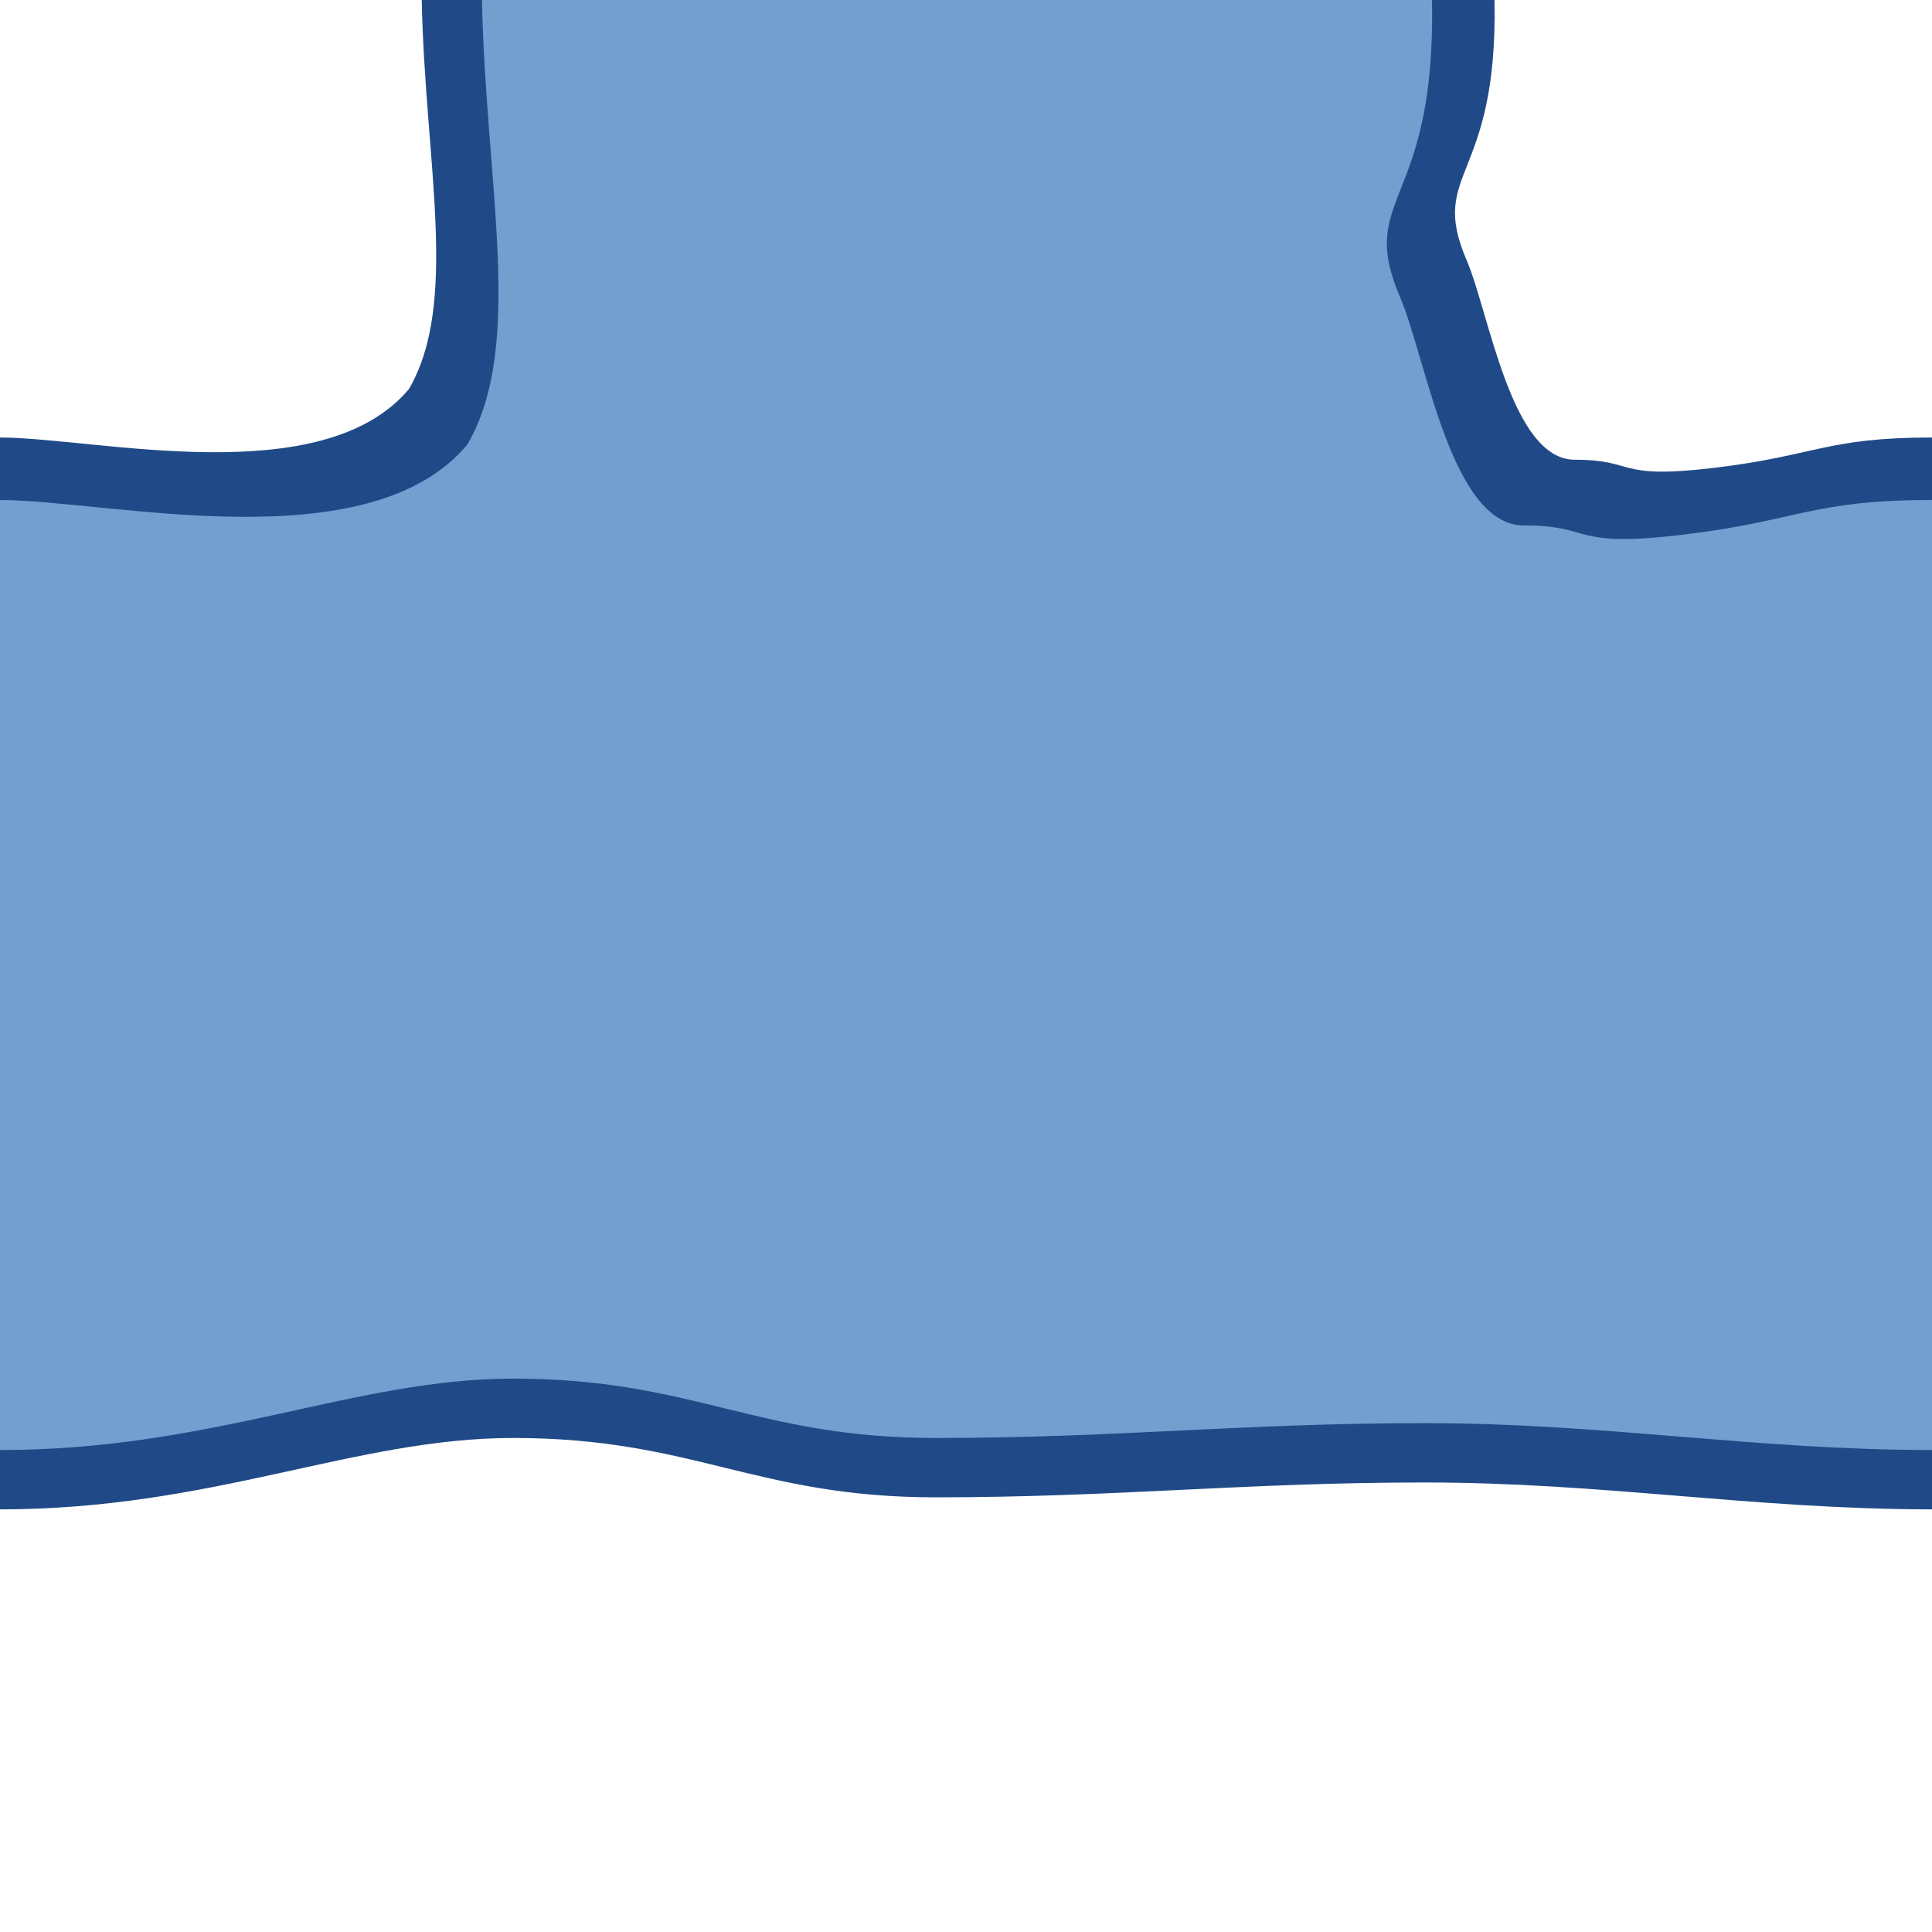 <?xml version="1.0" encoding="UTF-8" standalone="no"?>
<!-- Created with Inkscape (http://www.inkscape.org/) -->
<svg
   xmlns:dc="http://purl.org/dc/elements/1.1/"
   xmlns:cc="http://web.resource.org/cc/"
   xmlns:rdf="http://www.w3.org/1999/02/22-rdf-syntax-ns#"
   xmlns:svg="http://www.w3.org/2000/svg"
   xmlns="http://www.w3.org/2000/svg"
   xmlns:sodipodi="http://sodipodi.sourceforge.net/DTD/sodipodi-0.dtd"
   xmlns:inkscape="http://www.inkscape.org/namespaces/inkscape"
   width="64"
   height="64"
   id="svg2"
   sodipodi:version="0.32"
   inkscape:version="0.45"
   version="1.0"
   sodipodi:docname="stream-n-w-e.svg"
   sodipodi:docbase="/home/mark/projects/questar/trunk/data/tileset"
   inkscape:output_extension="org.inkscape.output.svg.inkscape"
   sodipodi:modified="true">
  <defs
     id="defs4" />
  <sodipodi:namedview
     id="base"
     pagecolor="#ffffff"
     bordercolor="#666666"
     borderopacity="1.0"
     gridtolerance="10000"
     guidetolerance="10"
     objecttolerance="10"
     inkscape:pageopacity="0.0"
     inkscape:pageshadow="2"
     inkscape:zoom="1"
     inkscape:cx="41.020972"
     inkscape:cy="52.754356"
     inkscape:document-units="px"
     inkscape:current-layer="layer1"
     showgrid="false"
     inkscape:window-width="922"
     inkscape:window-height="628"
     inkscape:window-x="58"
     inkscape:window-y="48"
     width="64px"
     height="64px" />
  <g
     inkscape:label="Layer 1"
     inkscape:groupmode="layer"
     id="layer1"
     transform="translate(0,-860.362)">
    <g
       id="g2402">
      <path
         sodipodi:nodetypes="cccccc"
         d="M 13.547,873.248 C 10.672,876.687 3.142,874.855 0,874.855 L 0,902.392 C 42.834,899.571 53.69,909.537 41.507,860.362 C 38.675,860.362 15.65,860.362 13.97,860.362 C 14.08,865.751 15.216,870.372 13.547,873.248 z "
         style="fill:#204a87;fill-opacity:1;stroke:none;stroke-width:1;stroke-linecap:square;stroke-linejoin:round;stroke-miterlimit:4;stroke-opacity:1"
         id="path2317" />
      <path
         sodipodi:nodetypes="cccsssccsssc"
         id="path7307"
         d="M 17,878.32 C 11.39,878.912 3.591,878.892 0,878.892 L 0,910.362 C 7.06,910.362 11.74,907.997 17,907.997 C 22.975,907.997 25.025,909.963 31,909.963 C 36.975,909.963 41.213,909.471 47.188,909.471 C 53.152,909.471 58.04,910.357 64,910.362 L 64,878.892 C 59.983,878.892 59.611,879.579 55.75,880.04 C 51.968,880.492 47.101,878.842 44.75,878.842 C 39.923,878.842 36.413,881.03 31,880.286 C 25.824,879.575 25.748,878.083 17,878.32 z "
         style="fill:#204a87;fill-opacity:1;stroke:none;stroke-width:1;stroke-linecap:square;stroke-linejoin:round;stroke-miterlimit:4;stroke-dasharray:none;stroke-opacity:1" />
      <path
         id="path2319"
         style="fill:#204a87;fill-opacity:1;stroke:none;stroke-width:1;stroke-linecap:square;stroke-linejoin:round;stroke-miterlimit:4;stroke-opacity:1"
         d="M 64,902.392 L 64,874.855 C 60.485,874.855 60.16,875.457 56.781,875.86 C 53.472,876.255 54.224,875.591 52.167,875.591 C 50.055,875.591 49.334,870.729 48.585,868.984 C 47.304,866.001 49.629,866.385 49.507,860.362 C 46.675,860.362 23.65,860.362 21.97,860.362 C 10.606,910.093 14.086,901.027 64,902.392 z "
         sodipodi:nodetypes="ccsssccc" />
      <path
         id="path2195"
         style="fill:#729fcf;fill-opacity:1;stroke:none;stroke-width:1;stroke-linecap:square;stroke-linejoin:round;stroke-miterlimit:4;stroke-opacity:1"
         d="M 15.482,875.089 C 12.196,879.019 3.591,876.926 0,876.926 L 0,908.396 C 7.06,908.396 11.74,906.03 17,906.03 C 22.975,906.03 25.025,907.997 31,907.997 C 36.975,907.997 41.213,907.505 47.188,907.505 C 53.152,907.505 58.04,908.391 64,908.396 L 64,876.926 C 59.983,876.926 59.611,877.613 55.75,878.074 C 51.968,878.526 52.828,877.767 50.477,877.767 C 48.063,877.767 47.239,872.211 46.383,870.216 C 44.919,866.806 47.576,867.245 47.436,860.362 C 44.2,860.362 17.886,860.362 15.966,860.362 C 16.091,866.521 17.39,871.802 15.482,875.089 z "
         sodipodi:nodetypes="cccsssccsssccc" />
    </g>
  </g>
</svg>
